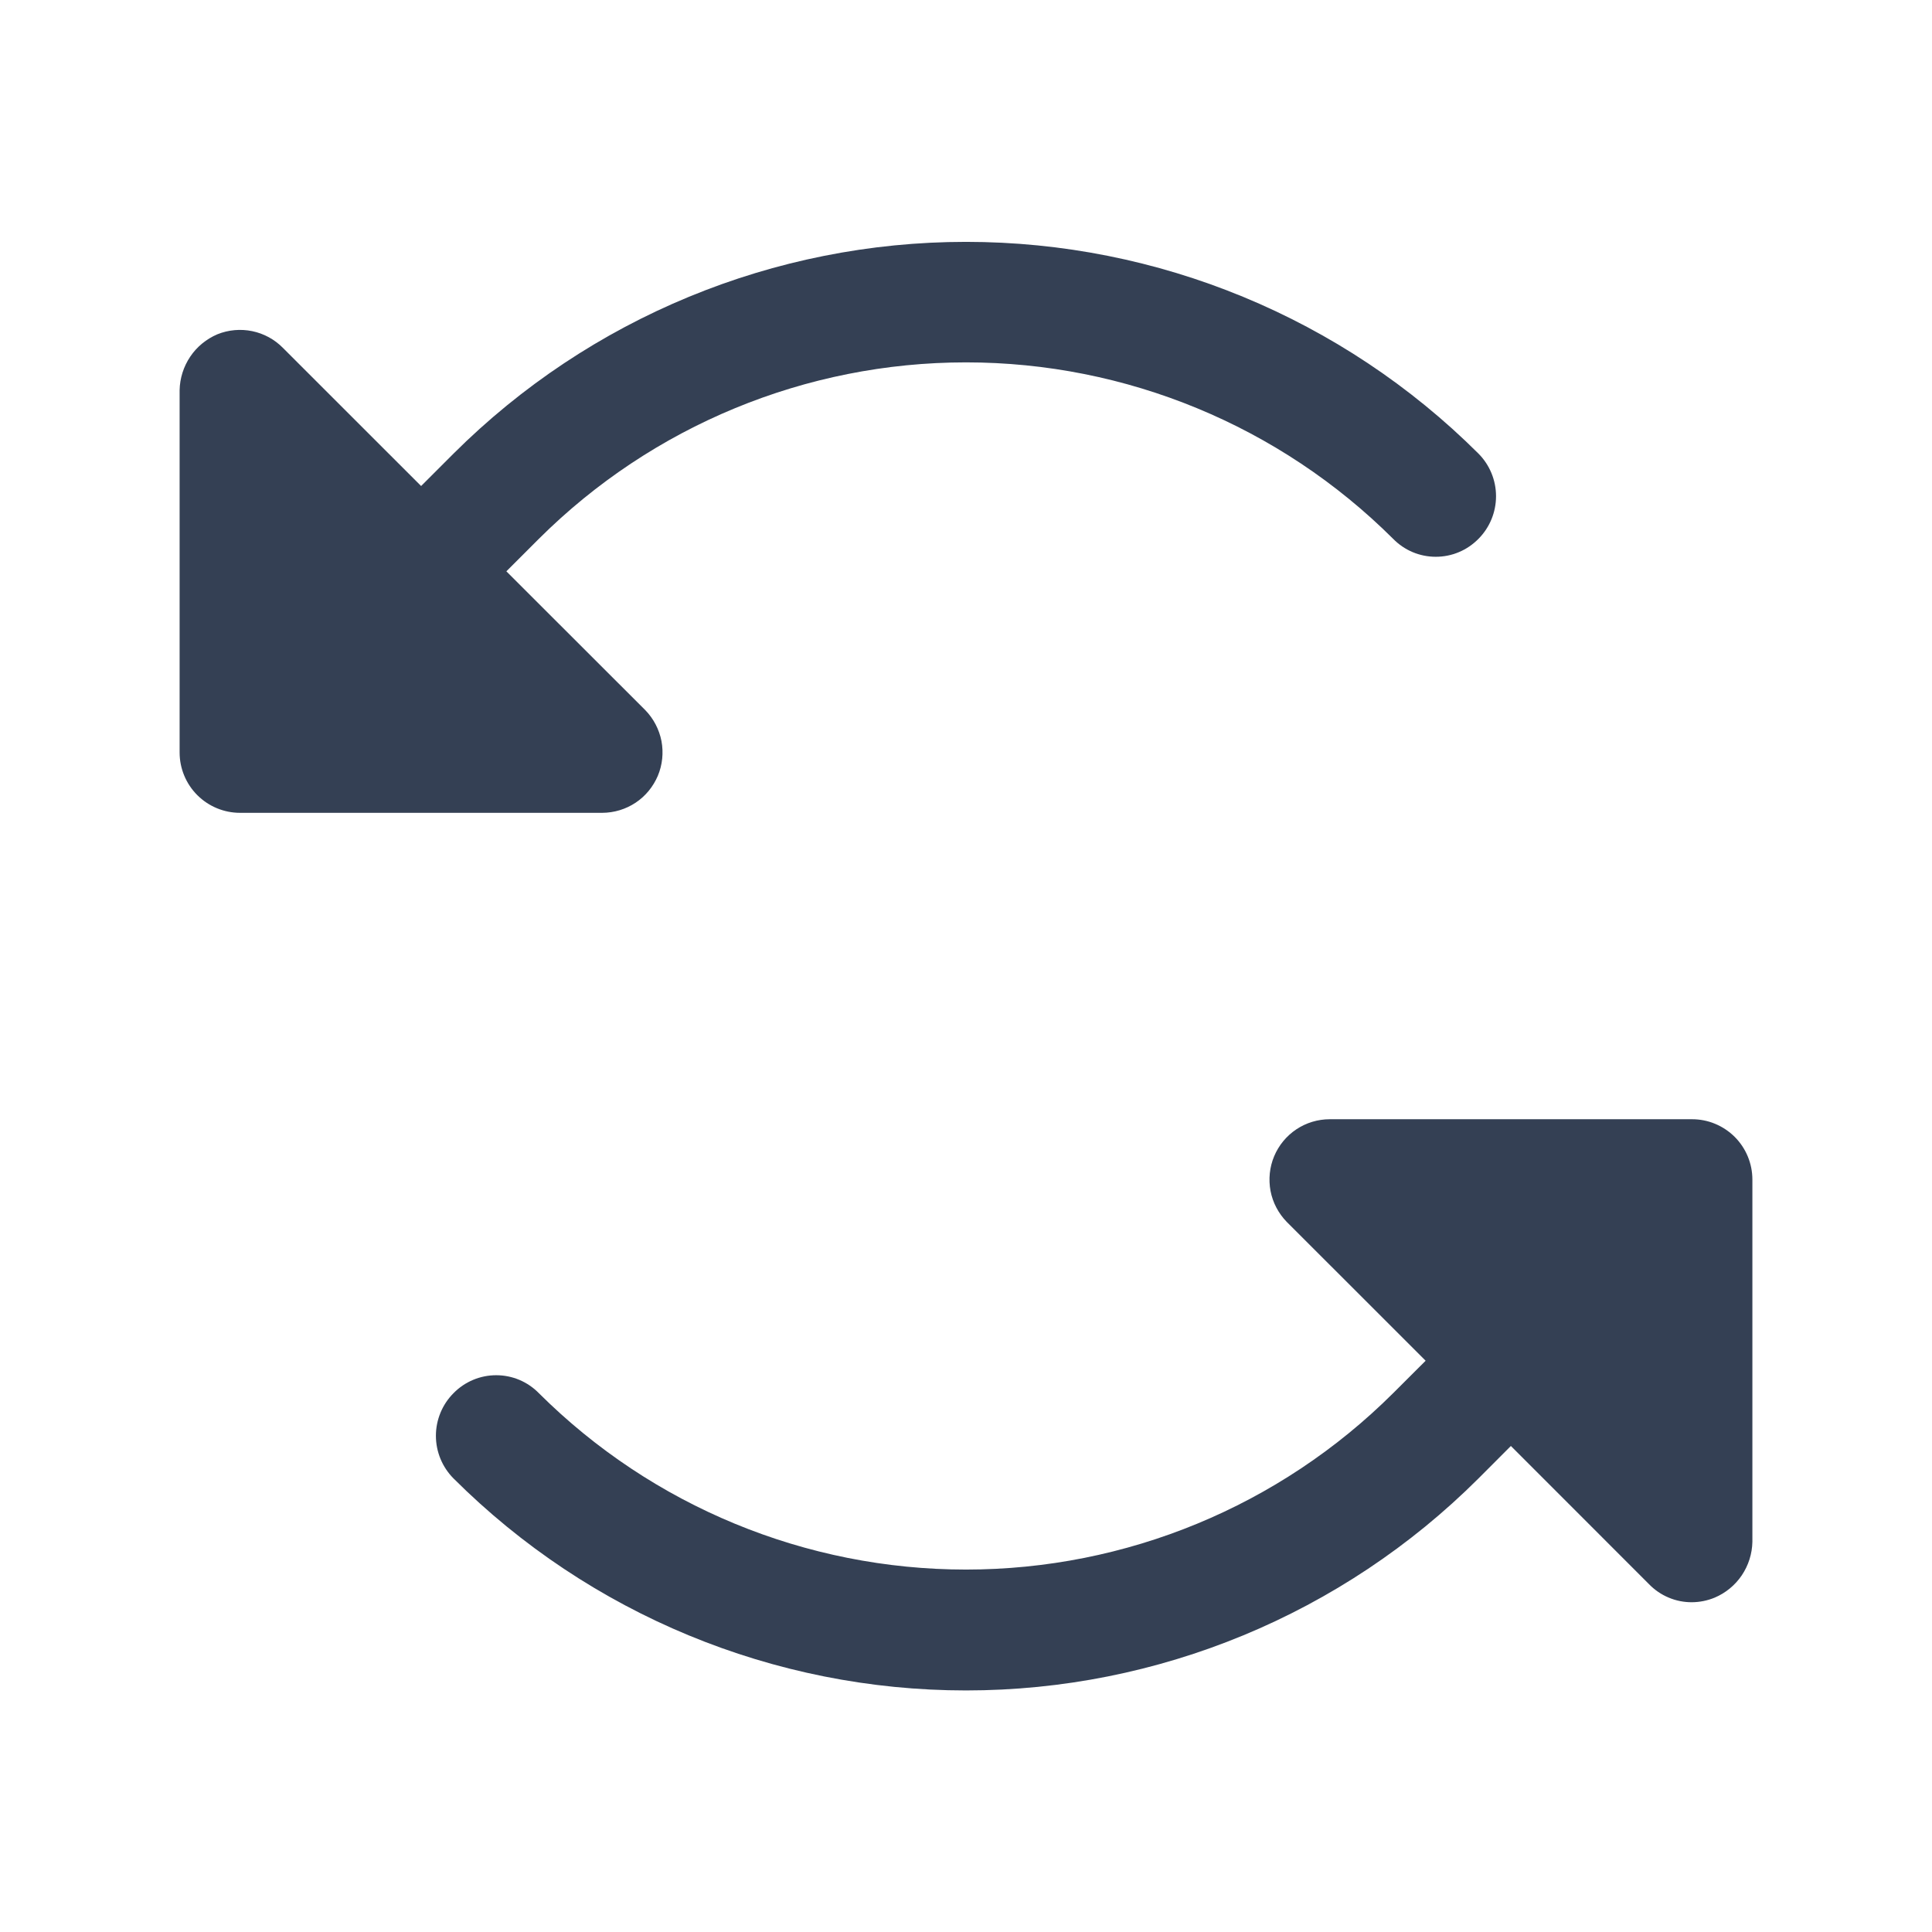 <svg width="32" height="32" viewBox="0 0 32 32" fill="none" xmlns="http://www.w3.org/2000/svg">
<path d="M9.975 13.463H3.975C3.71 13.463 3.455 13.357 3.268 13.17C3.08 12.982 2.975 12.728 2.975 12.463V6.463C2.979 6.264 3.04 6.072 3.151 5.907C3.261 5.743 3.418 5.615 3.6 5.537C3.783 5.463 3.984 5.445 4.178 5.485C4.371 5.525 4.549 5.622 4.687 5.763L6.975 8.05L7.512 7.513C9.766 5.267 12.818 4.006 16 4.006C19.182 4.006 22.234 5.267 24.488 7.513C24.674 7.7 24.779 7.954 24.779 8.219C24.779 8.484 24.674 8.738 24.488 8.925C24.395 9.019 24.286 9.094 24.164 9.145C24.043 9.196 23.913 9.222 23.781 9.222C23.65 9.222 23.519 9.196 23.398 9.145C23.277 9.094 23.167 9.019 23.075 8.925C21.196 7.053 18.652 6.002 16 6.002C13.348 6.002 10.804 7.053 8.925 8.925L8.387 9.463L10.688 11.762C10.825 11.903 10.918 12.081 10.956 12.274C10.992 12.468 10.972 12.668 10.896 12.849C10.819 13.03 10.692 13.186 10.528 13.295C10.364 13.404 10.172 13.462 9.975 13.463ZM28.025 18.538H22.025C21.828 18.538 21.636 18.596 21.472 18.705C21.308 18.814 21.18 18.97 21.104 19.151C21.028 19.332 21.008 19.532 21.044 19.726C21.081 19.919 21.175 20.097 21.312 20.238L23.613 22.538L23.075 23.075C21.196 24.947 18.652 25.997 16 25.997C13.348 25.997 10.804 24.947 8.925 23.075C8.833 22.981 8.723 22.906 8.602 22.855C8.481 22.804 8.35 22.778 8.219 22.778C8.087 22.778 7.957 22.804 7.836 22.855C7.714 22.906 7.604 22.981 7.512 23.075C7.325 23.262 7.22 23.517 7.22 23.781C7.22 24.046 7.325 24.3 7.512 24.488C9.765 26.736 12.817 27.999 16 27.999C19.183 27.999 22.235 26.736 24.488 24.488L25.025 23.95L27.312 26.238C27.404 26.333 27.515 26.41 27.638 26.461C27.76 26.513 27.892 26.539 28.025 26.538C28.154 26.537 28.281 26.511 28.4 26.462C28.582 26.385 28.738 26.257 28.849 26.093C28.96 25.928 29.021 25.736 29.025 25.538V19.538C29.025 19.406 28.999 19.276 28.949 19.155C28.899 19.034 28.825 18.923 28.732 18.83C28.639 18.738 28.529 18.664 28.408 18.614C28.286 18.563 28.156 18.538 28.025 18.538Z" fill="#344054"/>
</svg>
